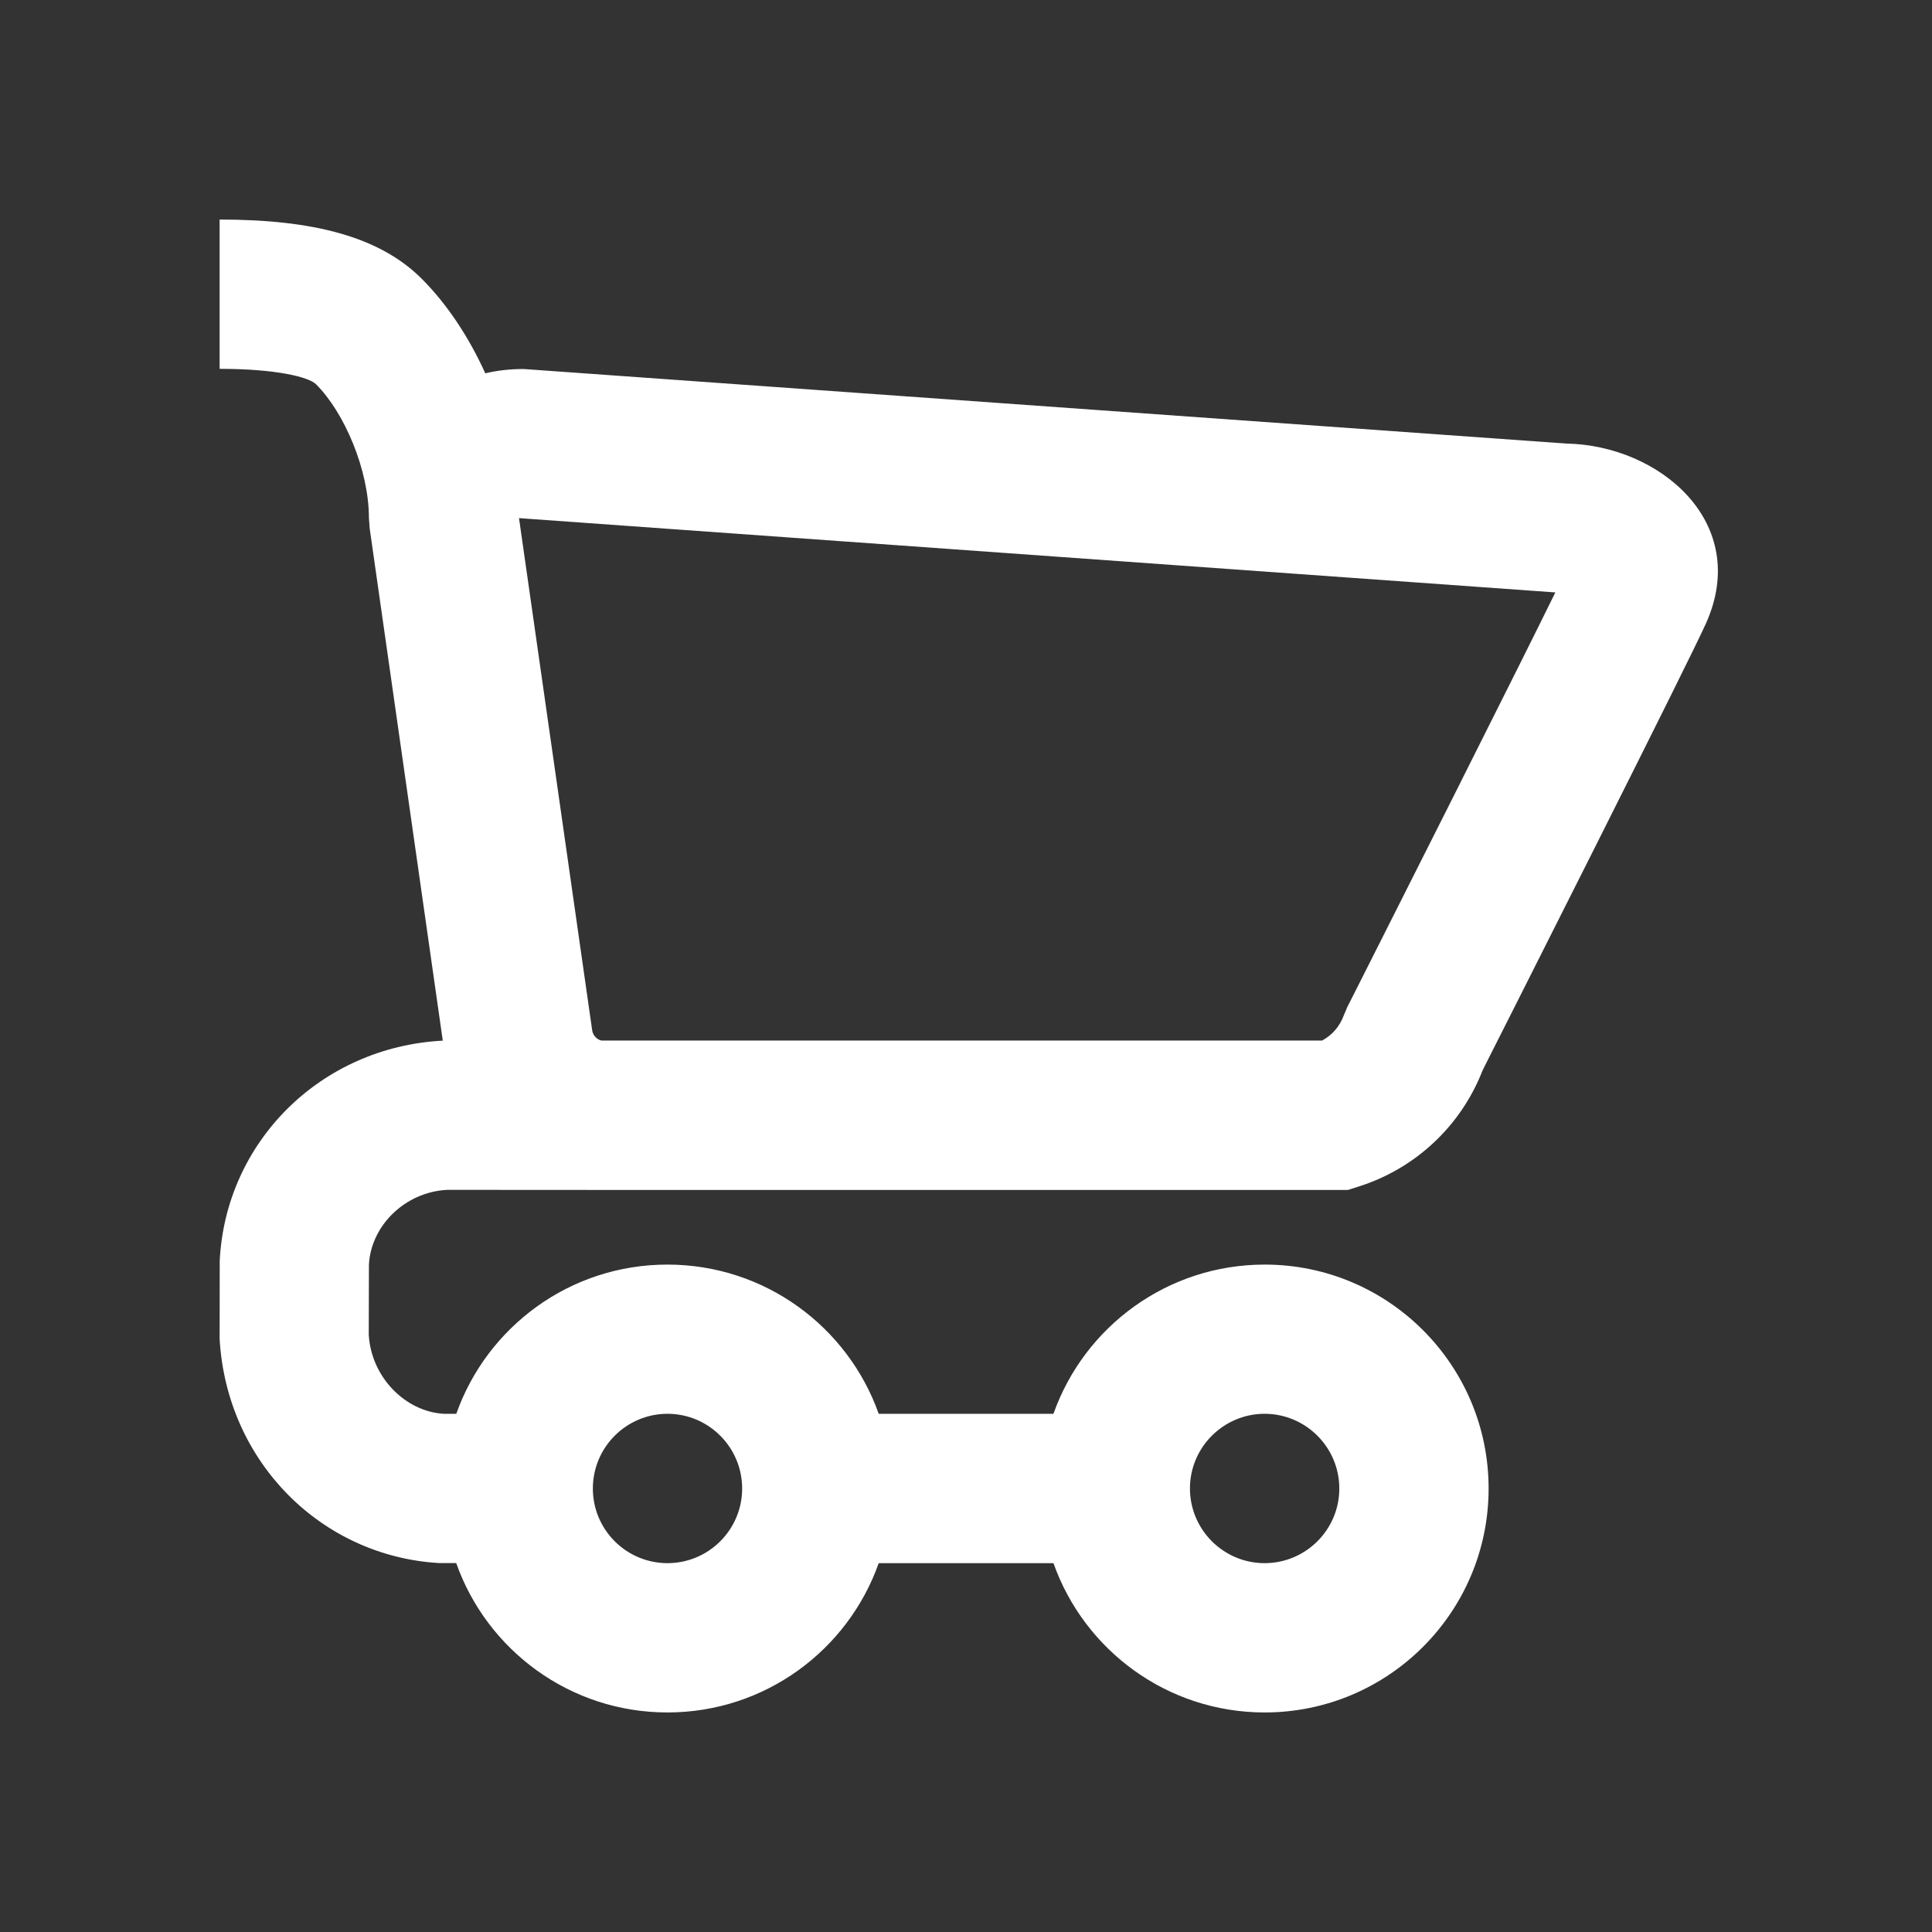 <svg width="22" height="22" viewBox="0 0 22 22" fill="none" xmlns="http://www.w3.org/2000/svg">
<rect x="0" y="0" width="22" height="22" fill="#333333" stroke="none"/>
<path d="M2.501 2.5C3.556 2.5 4.318 2.69 4.802 3.174C5.086 3.458 5.337 3.833 5.526 4.251C5.664 4.218 5.811 4.202 5.962 4.202L17.836 5.051C18.899 5.07 19.94 5.951 19.427 7.097C19.326 7.321 18.874 8.23 18.156 9.66C17.863 10.244 17.561 10.842 17.261 11.438C17.09 11.776 17.09 11.776 16.97 12.014C16.914 12.123 16.894 12.167 16.881 12.192C16.636 12.82 16.12 13.305 15.475 13.51L15.35 13.55H6.771L5.093 13.549C4.61 13.573 4.224 13.959 4.201 14.4L4.199 15.199C4.228 15.685 4.617 16.073 5.051 16.099H5.196C5.546 15.109 6.49 14.4 7.6 14.4C8.71 14.4 9.655 15.109 10.006 16.099H11.996C12.346 15.109 13.291 14.4 14.401 14.4C15.809 14.4 16.951 15.542 16.951 16.95C16.951 18.358 15.809 19.5 14.401 19.5C13.291 19.5 12.346 18.79 11.996 17.8H10.006C9.656 18.79 8.711 19.5 7.6 19.5C6.49 19.5 5.545 18.79 5.195 17.799H5.003C3.659 17.722 2.583 16.647 2.501 15.25L2.502 14.357C2.569 13.005 3.648 11.923 5.042 11.85L4.21 6.02L4.201 5.9C4.201 5.35 3.921 4.697 3.599 4.376C3.516 4.293 3.145 4.2 2.501 4.2V2.5ZM7.6 16.099C7.131 16.1 6.751 16.481 6.751 16.95C6.751 17.419 7.131 17.799 7.6 17.8C8.07 17.8 8.451 17.419 8.451 16.95C8.451 16.481 8.07 16.099 7.6 16.099ZM14.401 16.099C13.932 16.099 13.55 16.481 13.55 16.95C13.551 17.419 13.932 17.8 14.401 17.8C14.87 17.799 15.251 17.419 15.251 16.95C15.251 16.481 14.87 16.1 14.401 16.099ZM6.743 11.731C6.751 11.789 6.793 11.834 6.847 11.849H15.055C15.169 11.788 15.257 11.686 15.302 11.562L15.342 11.467C15.363 11.427 15.363 11.426 15.453 11.248C15.573 11.01 15.573 11.01 15.743 10.673C16.044 10.077 16.344 9.48 16.625 8.922L16.637 8.897C17.129 7.919 17.504 7.167 17.711 6.746L5.91 5.9L6.743 11.731Z" fill="white"/>
</svg>
